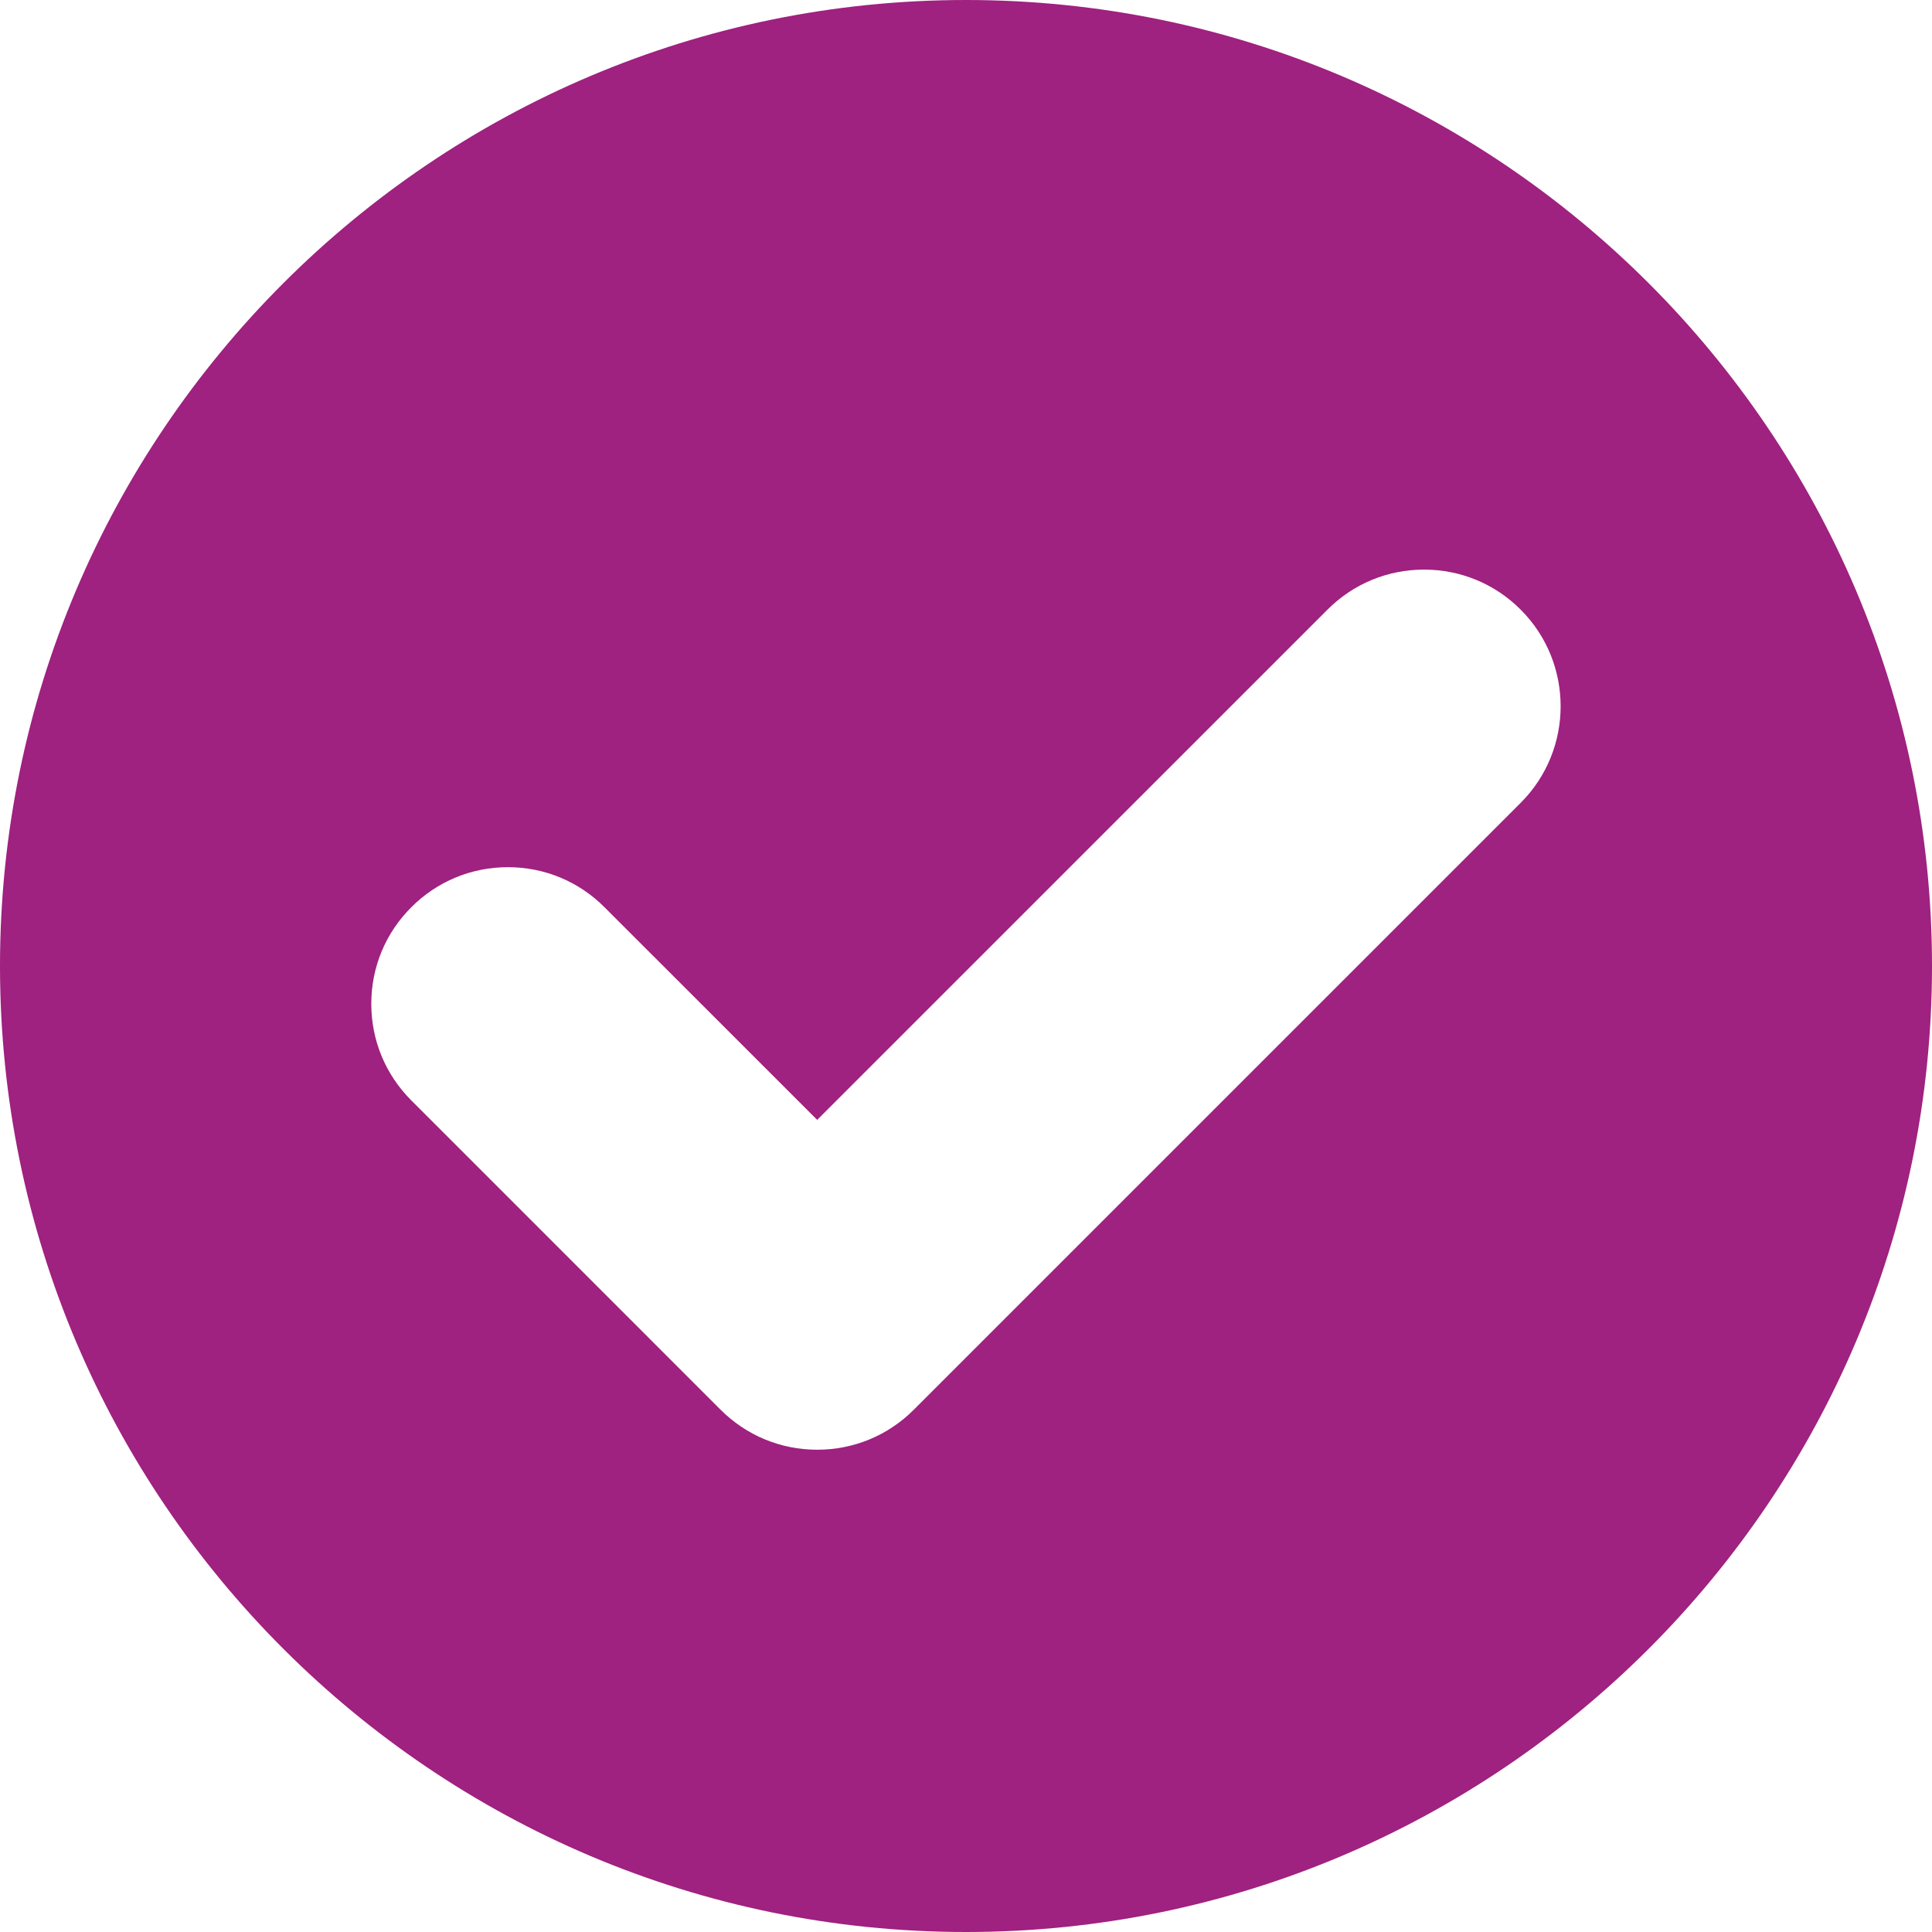 <svg width="40" height="40" viewBox="0 0 40 40" fill="none" xmlns="http://www.w3.org/2000/svg">
<path d="M20 0C8.972 0 0 8.972 0 20C0 31.028 8.972 40 20 40C31.028 40 40 31.028 40 20C40 8.972 31.028 0 20 0ZM31.484 16.622L18.919 29.187C18.385 29.721 17.675 30.015 16.919 30.015C16.164 30.015 15.454 29.721 14.919 29.187L8.516 22.783C7.981 22.249 7.687 21.538 7.687 20.783C7.687 20.027 7.981 19.317 8.516 18.783C9.05 18.248 9.76 17.954 10.516 17.954C11.271 17.954 11.982 18.248 12.515 18.783L16.919 23.186L27.484 12.622C28.018 12.087 28.729 11.793 29.484 11.793C30.239 11.793 30.95 12.087 31.484 12.622C32.587 13.725 32.587 15.519 31.484 16.622Z" fill="#9F2180"/>
</svg>
